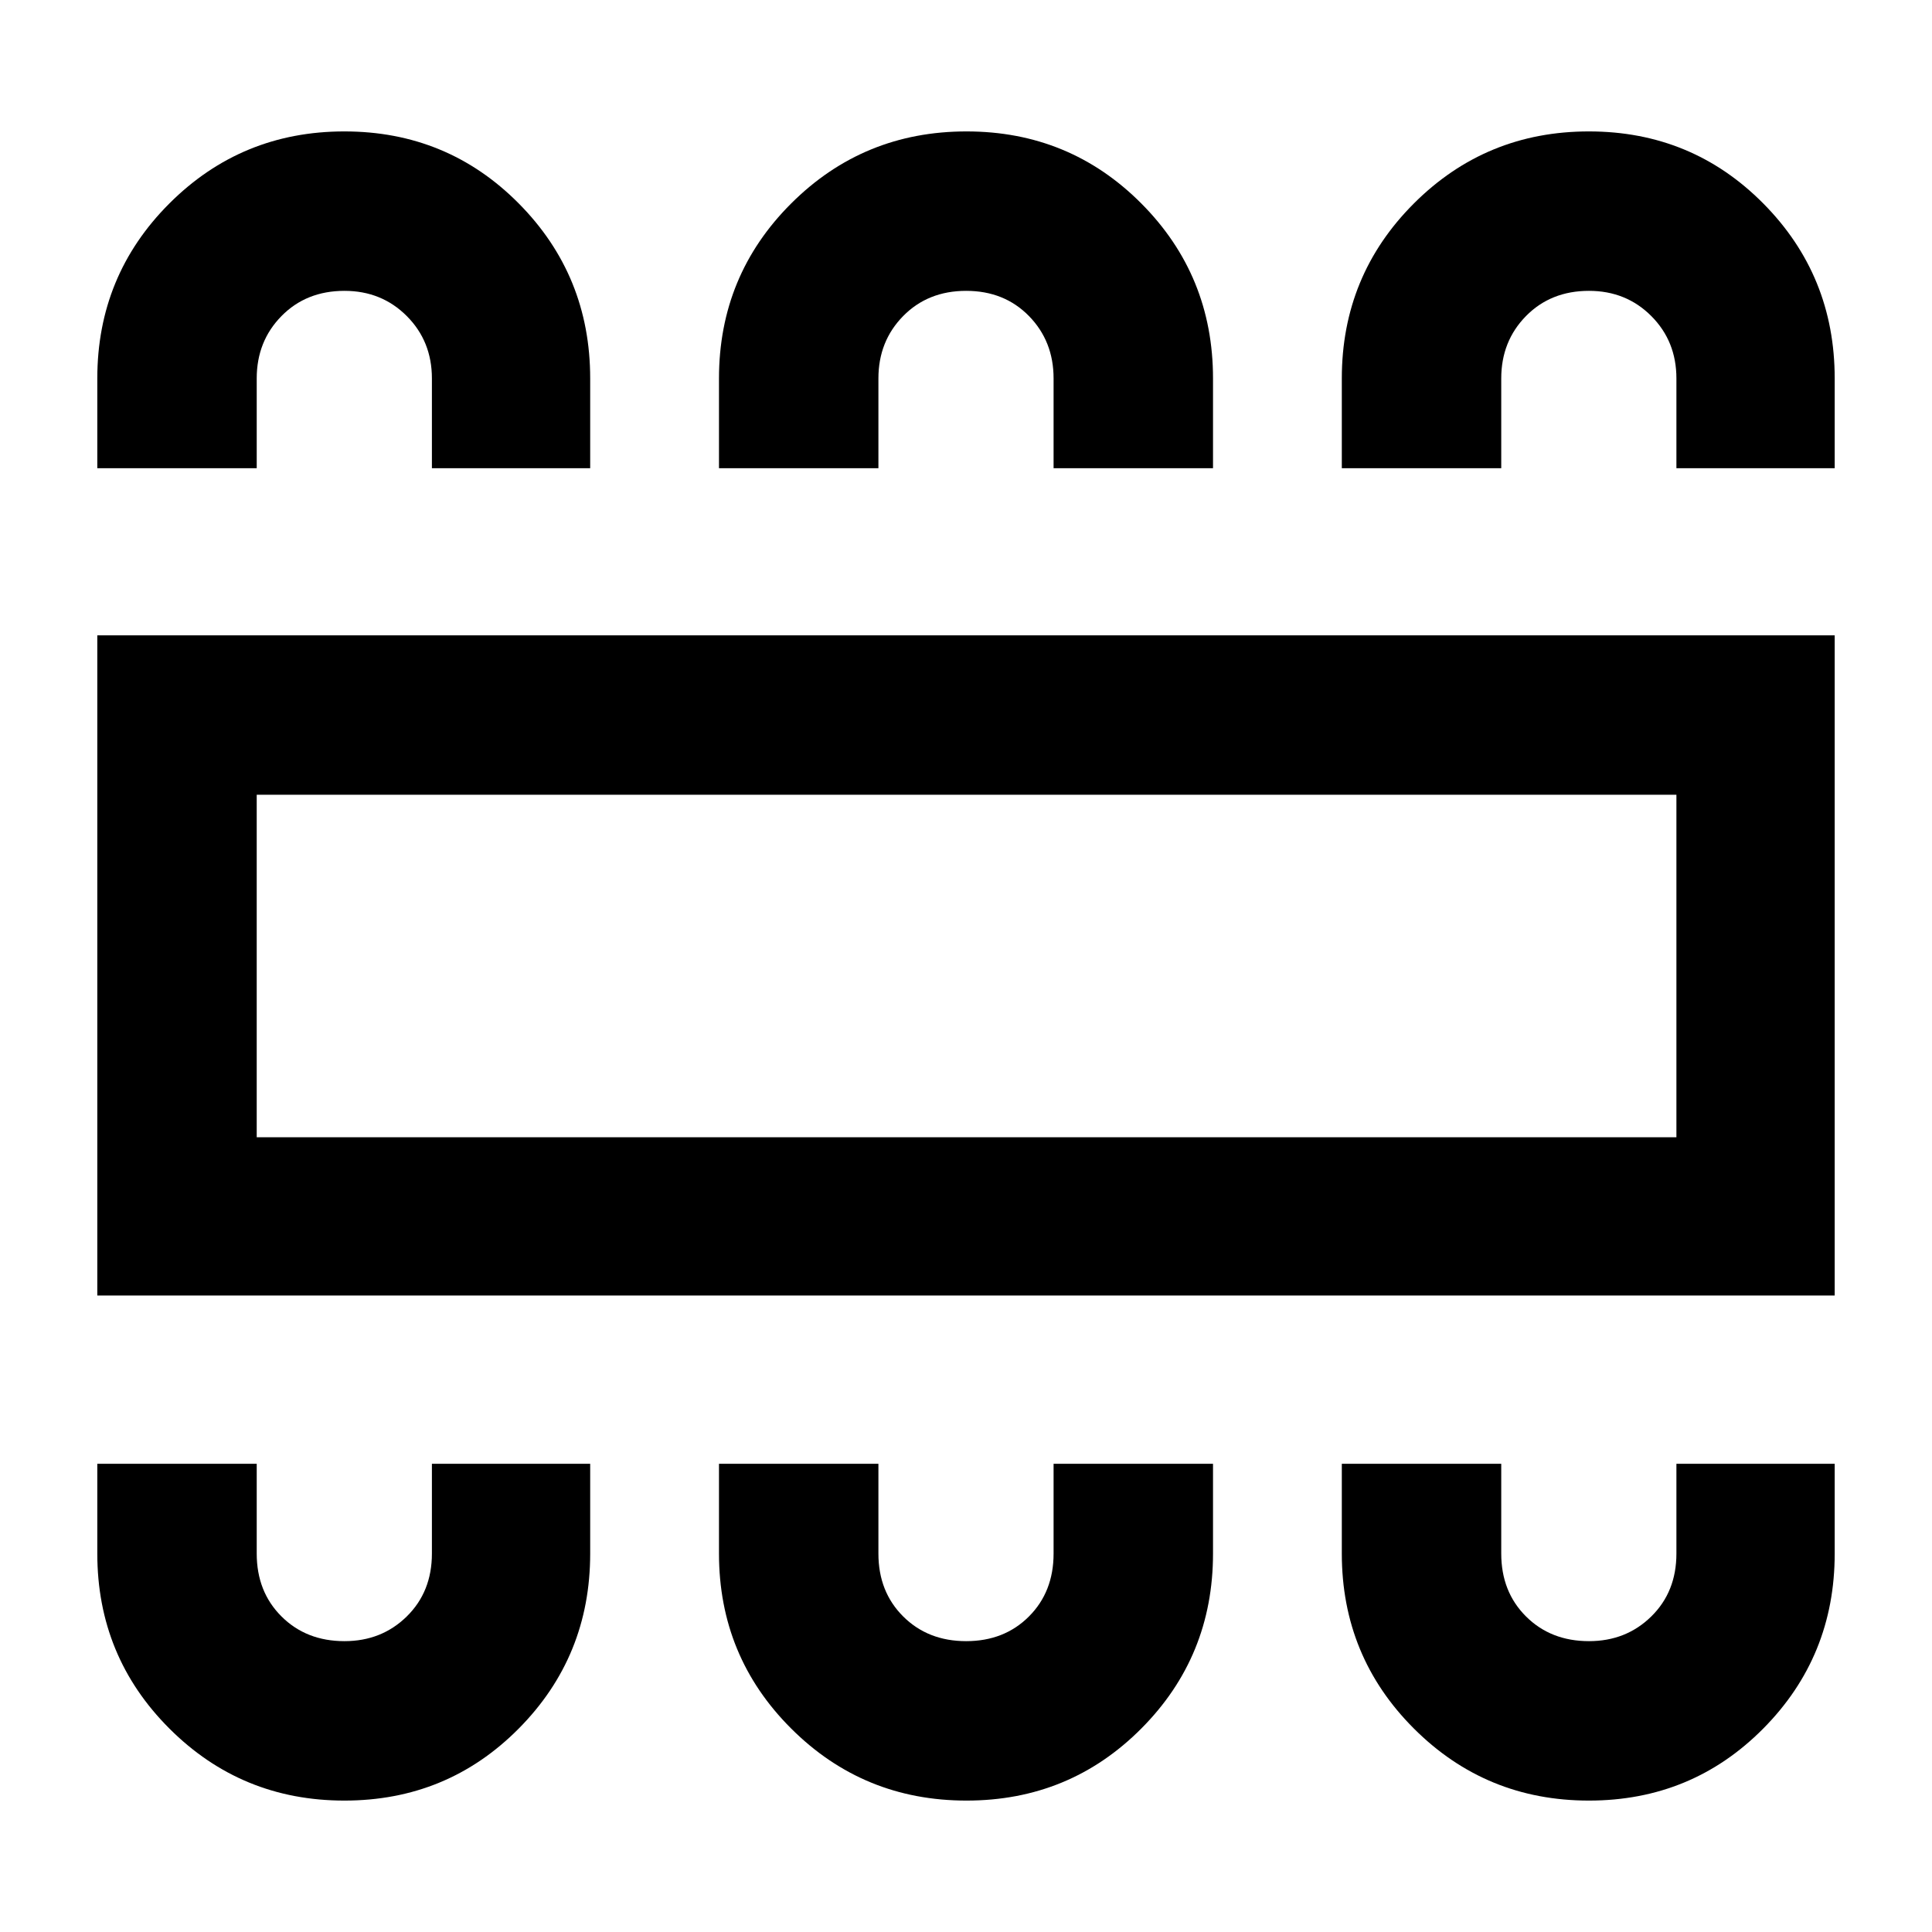 <svg xmlns="http://www.w3.org/2000/svg" width="48" height="48" viewBox="0 -960 960 960"><path d="M171.12-65.3q51.16 0 86.65-35.8 35.49-35.8 35.49-86.94v-44.61h-78.65v44.61q0 18.99-12.5 31.25-12.49 12.27-30.95 12.27-18.97 0-31.28-12.27-12.32-12.26-12.32-31.25v-44.61H48.35v44.61q0 51.14 35.81 86.94t86.96 35.8Zm309.12 0q51.23 0 86.87-35.8 35.63-35.8 35.63-86.94v-44.61h-79.22v44.61q0 18.99-12.24 31.25-12.25 12.27-31.21 12.27t-31.28-12.27q-12.31-12.26-12.31-31.25v-44.61h-79.22v44.61q0 51.14 35.87 86.94t87.11 35.8Zm309.28 0q51.15 0 86.64-35.8t35.49-86.94v-44.61H833v44.61q0 18.99-12.49 31.25-12.49 12.27-30.96 12.27-18.96 0-31.28-12.27-12.31-12.26-12.31-31.25v-44.61h-79.22v44.61q0 51.14 35.81 86.94t86.97 35.8ZM48.35-316.26V-644.3h863.3v328.04H48.35Zm79.21-78.65H833v-170.18H127.56v170.18Zm43.56-499.79q51.16 0 86.65 35.8 35.49 35.8 35.49 86.94v44.61h-78.65v-44.61q0-18.49-12.5-31.01-12.49-12.51-30.95-12.51-18.97 0-31.28 12.51-12.32 12.52-12.32 31.01v44.61H48.35v-44.61q0-51.14 35.81-86.94t86.96-35.8Zm309.12 0q51.23 0 86.87 35.8 35.63 35.8 35.63 86.94v44.61h-79.22v-44.61q0-18.49-12.24-31.01-12.25-12.51-31.21-12.51t-31.28 12.51q-12.31 12.52-12.31 31.01v44.61h-79.22v-44.61q0-51.14 35.87-86.94t87.11-35.8Zm309.28 0q51.15 0 86.64 35.8t35.49 86.94v44.61H833v-44.61q0-18.49-12.49-31.01-12.49-12.51-30.96-12.51-18.96 0-31.28 12.51-12.31 12.52-12.31 31.01v44.61h-79.22v-44.61q0-51.14 35.81-86.94t86.97-35.8ZM127.56-394.91v-170.18 170.18Z"/></svg>